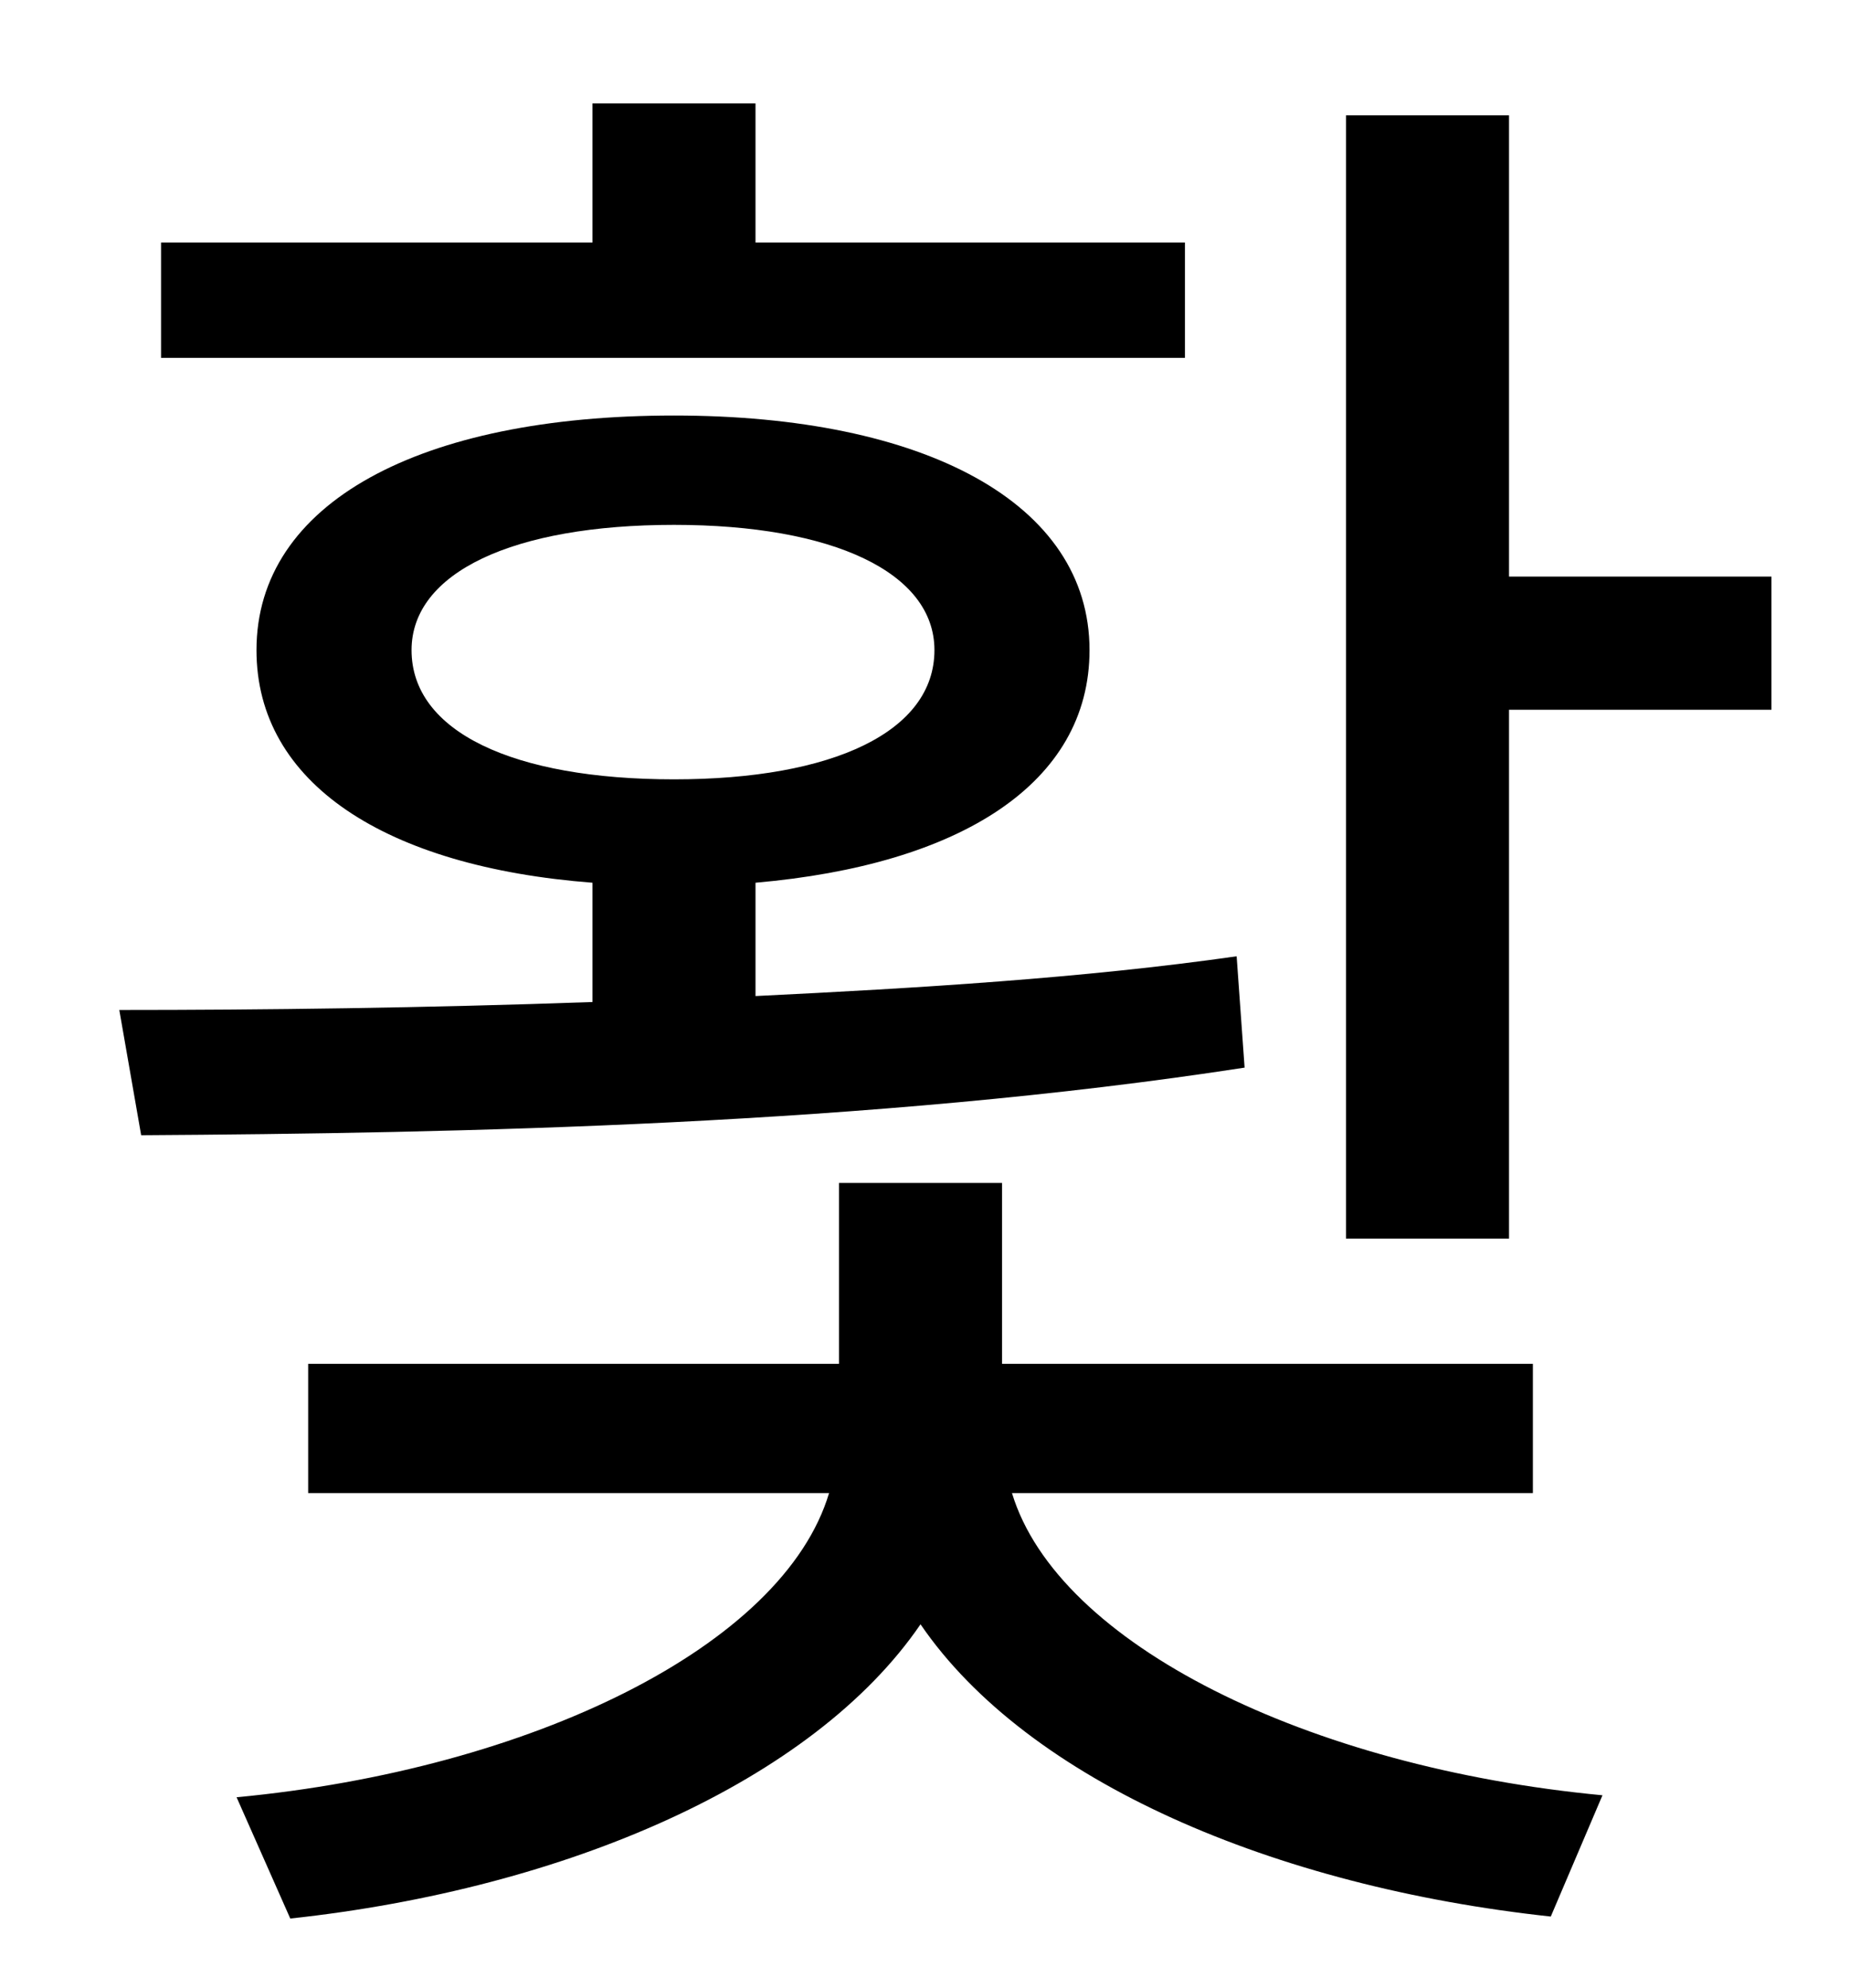 <?xml version="1.0" standalone="no"?>
<!DOCTYPE svg PUBLIC "-//W3C//DTD SVG 1.1//EN" "http://www.w3.org/Graphics/SVG/1.1/DTD/svg11.dtd" >
<svg xmlns="http://www.w3.org/2000/svg" xmlns:xlink="http://www.w3.org/1999/xlink" version="1.1" viewBox="-10 0 930 1000">
   <path fill="currentColor"
d="M586 122v58h-515v-58h217v-70h82v70h216zM197 327c0 41 51 65 132 65c80 0 131 -24 131 -65c0 -39 -51 -63 -131 -63c-81 0 -132 24 -132 63zM612 481l4 56c-188 29 -396 33 -555 34l-11 -63c72 0 154 -1 238 -4v-60c-104 -8 -169 -50 -169 -117c0 -74 82 -118 210 -118
c126 0 209 44 209 118c0 67 -65 108 -168 117v57c82 -4 165 -9 242 -20zM761 751h-262c23 76 149 138 297 152l-26 61c-139 -15 -263 -68 -317 -147c-54 79 -178 133 -317 148l-27 -61c148 -14 275 -76 298 -153h-262v-65h267v-91h82v91h267v65zM749 290h132v67h-132v266
h-82v-565h82v232z" />
</svg>
